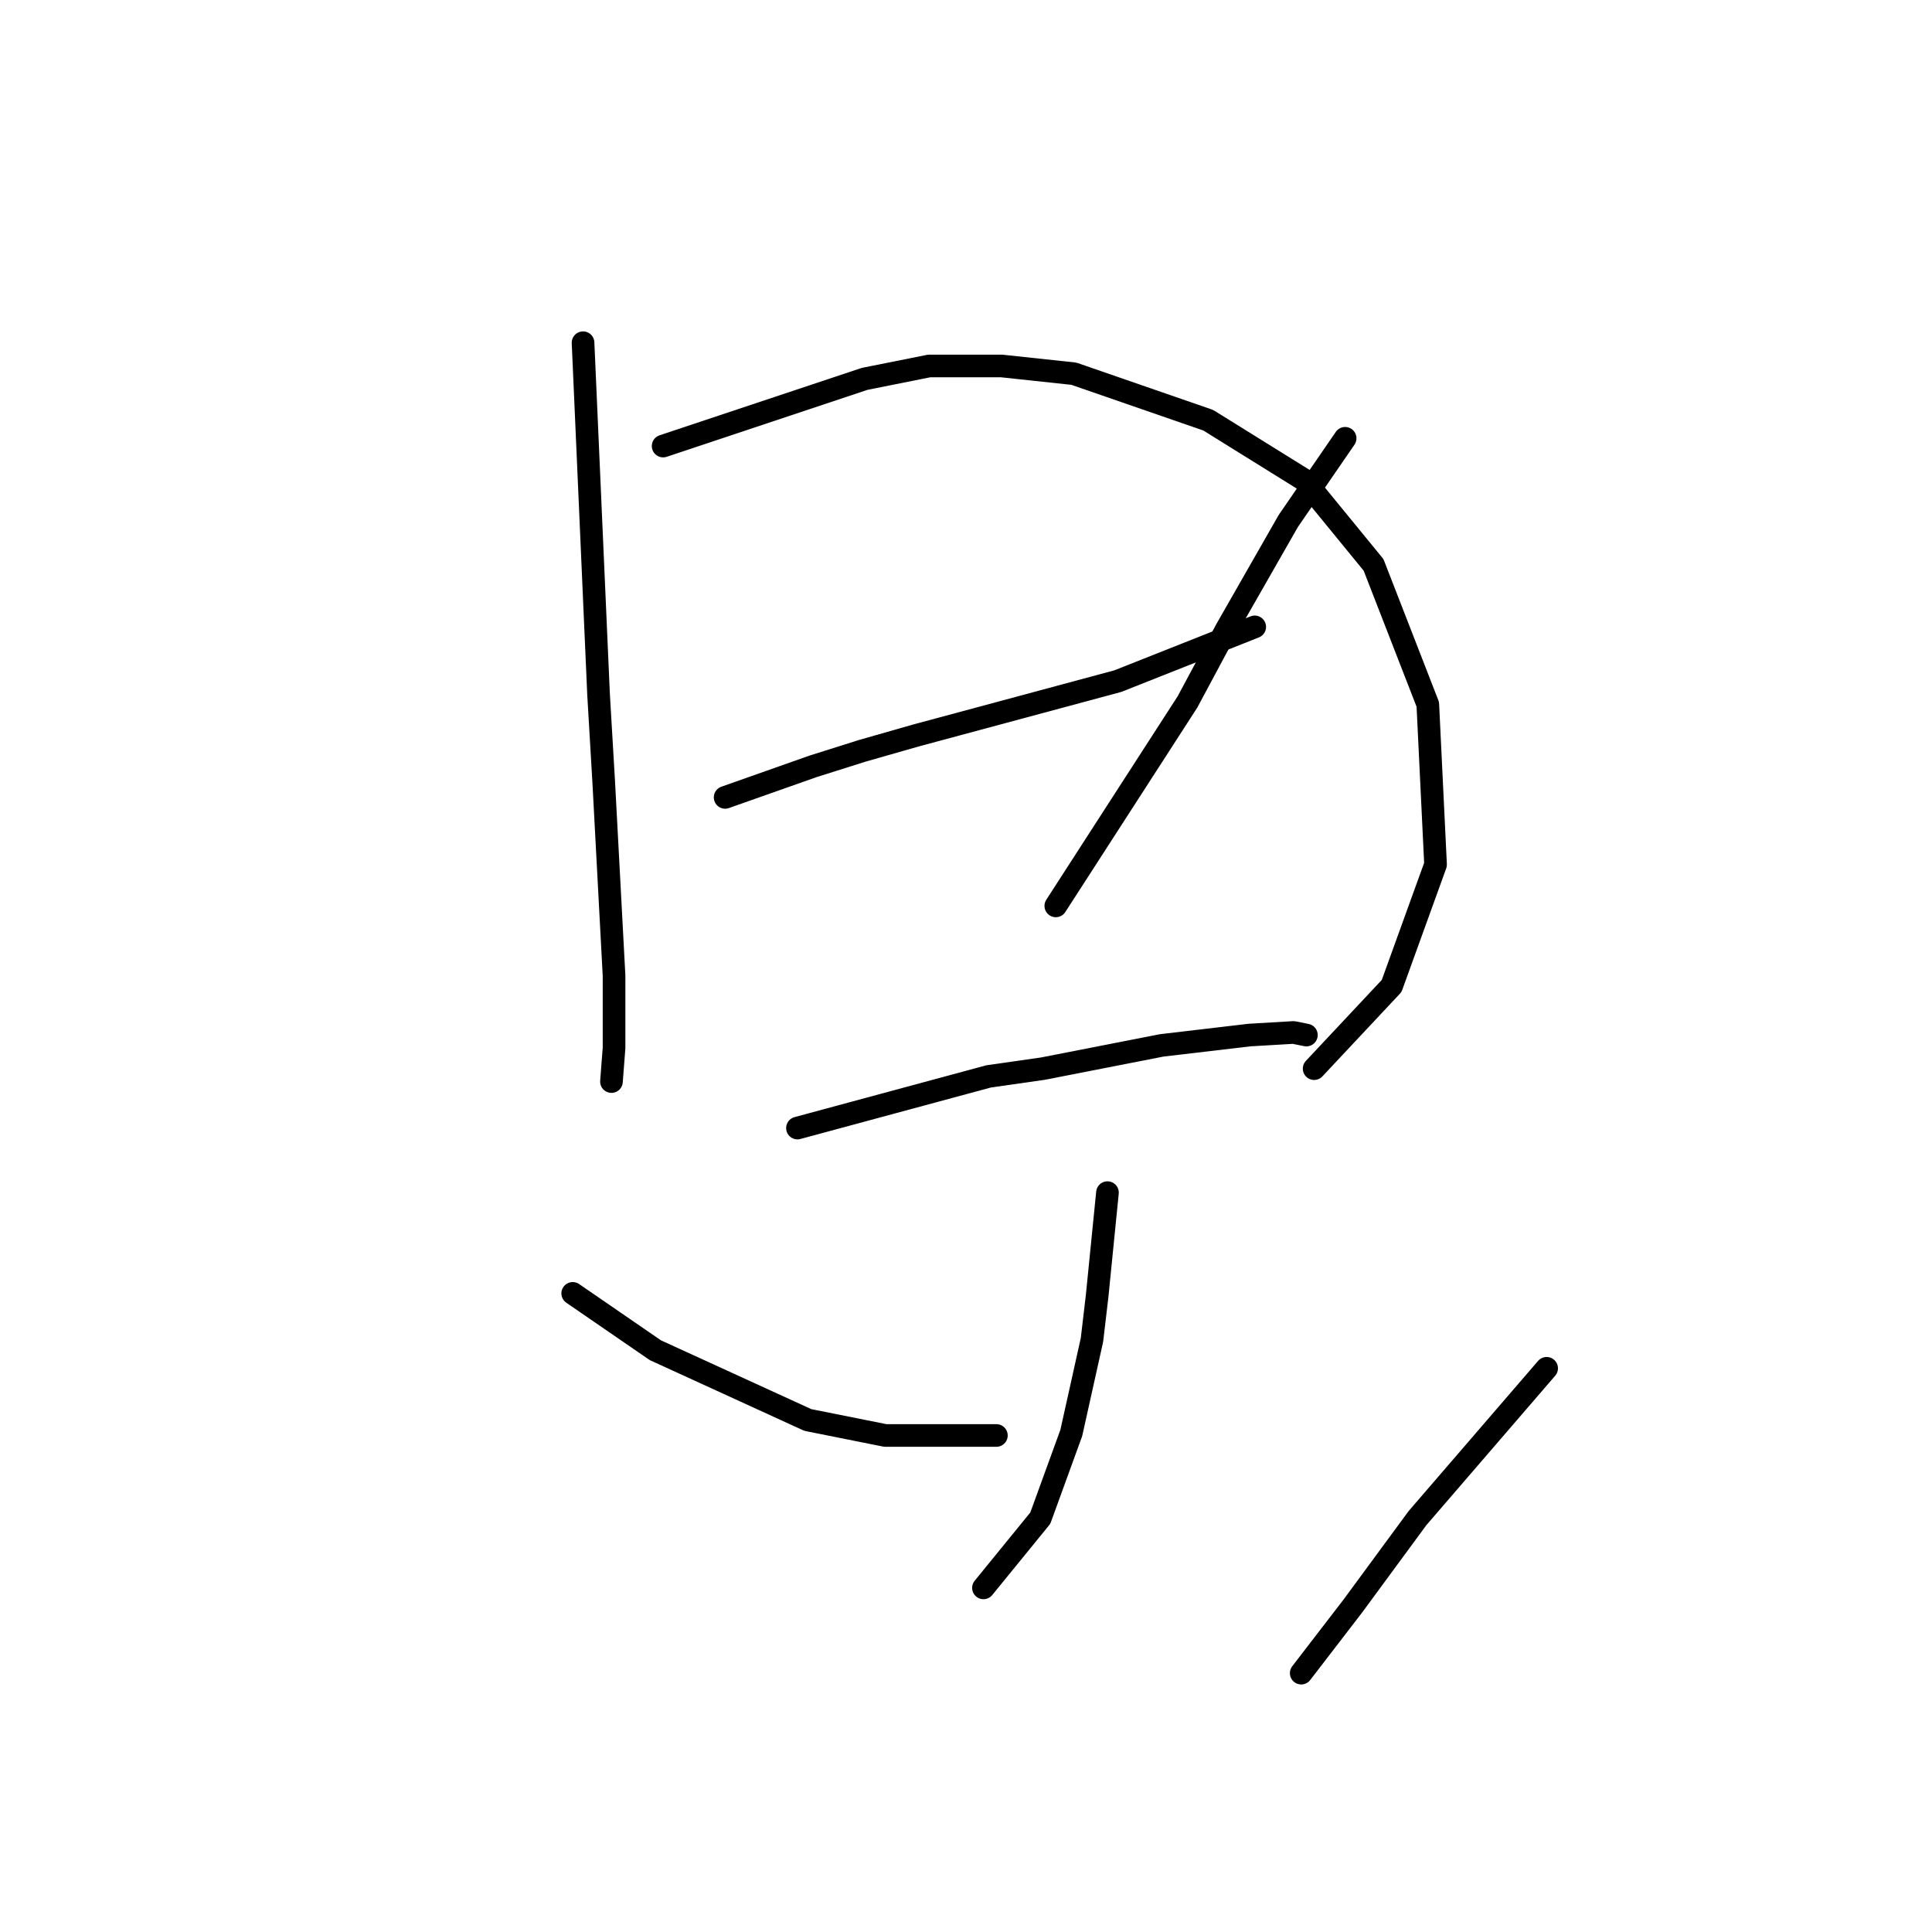 <?xml version="1.0" standalone="no"?>
    <svg width="256" height="256" xmlns="http://www.w3.org/2000/svg" version="1.1">
    <polyline stroke="black" stroke-width="3" stroke-linecap="round" fill="transparent" stroke-linejoin="round" points="77.257 45.412 78.283 68.689 79.31 91.966 79.995 103.604 81.364 129.277 81.364 138.862 81.022 143.312 81.022 143.312 " />
        <polyline stroke="black" stroke-width="3" stroke-linecap="round" fill="transparent" stroke-linejoin="round" points="87.868 59.104 101.218 54.654 114.568 50.204 123.126 48.492 132.71 48.492 142.295 49.519 160.095 55.681 172.76 63.554 182.003 74.85 189.191 93.335 190.218 114.558 184.399 130.646 174.13 141.6 174.13 141.6 " />
        <polyline stroke="black" stroke-width="3" stroke-linecap="round" fill="transparent" stroke-linejoin="round" points="96.083 105.658 101.903 103.604 107.722 101.55 114.226 99.496 121.414 97.442 148.114 90.254 166.257 83.066 166.257 83.066 " />
        <polyline stroke="black" stroke-width="3" stroke-linecap="round" fill="transparent" stroke-linejoin="round" points="178.237 58.077 174.472 63.554 170.707 69.031 162.491 83.408 157.357 92.992 139.899 120.035 139.899 120.035 " />
        <polyline stroke="black" stroke-width="3" stroke-linecap="round" fill="transparent" stroke-linejoin="round" points="105.668 149.473 118.333 146.05 130.999 142.627 138.187 141.6 153.934 138.519 165.572 137.15 171.391 136.808 173.103 137.15 173.103 137.15 " />
        <polyline stroke="black" stroke-width="3" stroke-linecap="round" fill="transparent" stroke-linejoin="round" points="146.745 158.031 146.06 164.877 145.376 171.723 144.691 177.543 141.953 189.866 137.845 201.162 130.314 210.404 130.314 210.404 " />
        <polyline stroke="black" stroke-width="3" stroke-linecap="round" fill="transparent" stroke-linejoin="round" points="75.887 171.381 81.364 175.146 86.841 178.912 107.037 188.154 117.307 190.208 132.026 190.208 132.026 190.208 " />
        <polyline stroke="black" stroke-width="3" stroke-linecap="round" fill="transparent" stroke-linejoin="round" points="204.938 181.308 196.38 191.235 187.822 201.162 179.264 212.8 172.418 221.7 172.418 221.7 " />
        </svg>